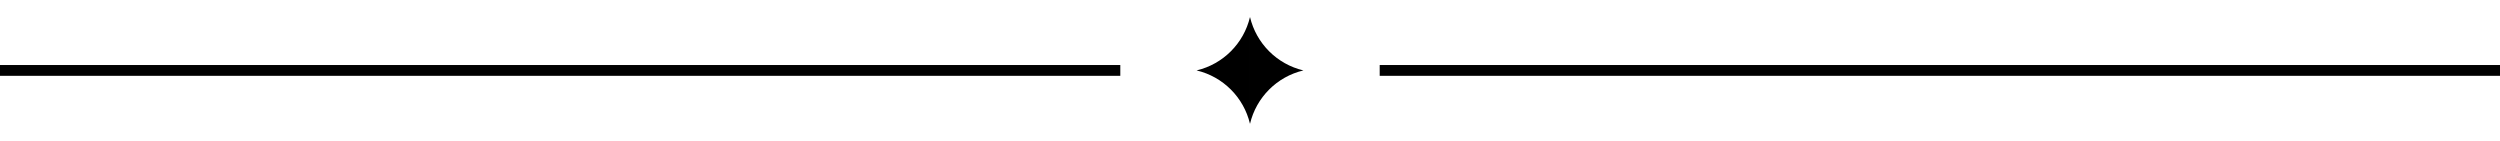 <?xml version="1.0" encoding="UTF-8" standalone="no"?>
<svg
   xmlns:dc="http://purl.org/dc/elements/1.1/"
   xmlns:cc="http://creativecommons.org/ns#"
   xmlns:rdf="http://www.w3.org/1999/02/22-rdf-syntax-ns#"
   xmlns:svg="http://www.w3.org/2000/svg"
   xmlns="http://www.w3.org/2000/svg"
   viewBox="0 0 266.25 15"
   height="15"
   width="266.25"
   xml:space="preserve"
   version="1.1"
   id="svg2"><defs
     id="defs6" /><g
     transform="matrix(1.25,0,0,-1.25,0,15)"
     id="g10"><path
       id="path12"
       style="fill:none;stroke:#000000;stroke-width:0.92;stroke-linecap:butt;stroke-linejoin:miter;stroke-miterlimit:10;stroke-dasharray:none;stroke-opacity:1"
       d="M 0,6 95.45,6 M 213,6 117.55,6" /><path
       id="path14"
       style="fill:#000000;fill-opacity:1;fill-rule:nonzero;stroke:none"
       d="m 106.5,10.55 c 0.534,-2.255 2.295,-4.016 4.55,-4.55 l -9.1,0 c 2.255,0.534 4.016,2.295 4.55,4.55 l 0,-9.1 c -0.534,2.255 -2.295,4.016 -4.55,4.55 l 9.1,0 C 108.795,5.466 107.034,3.705 106.5,1.45" /></g></svg>